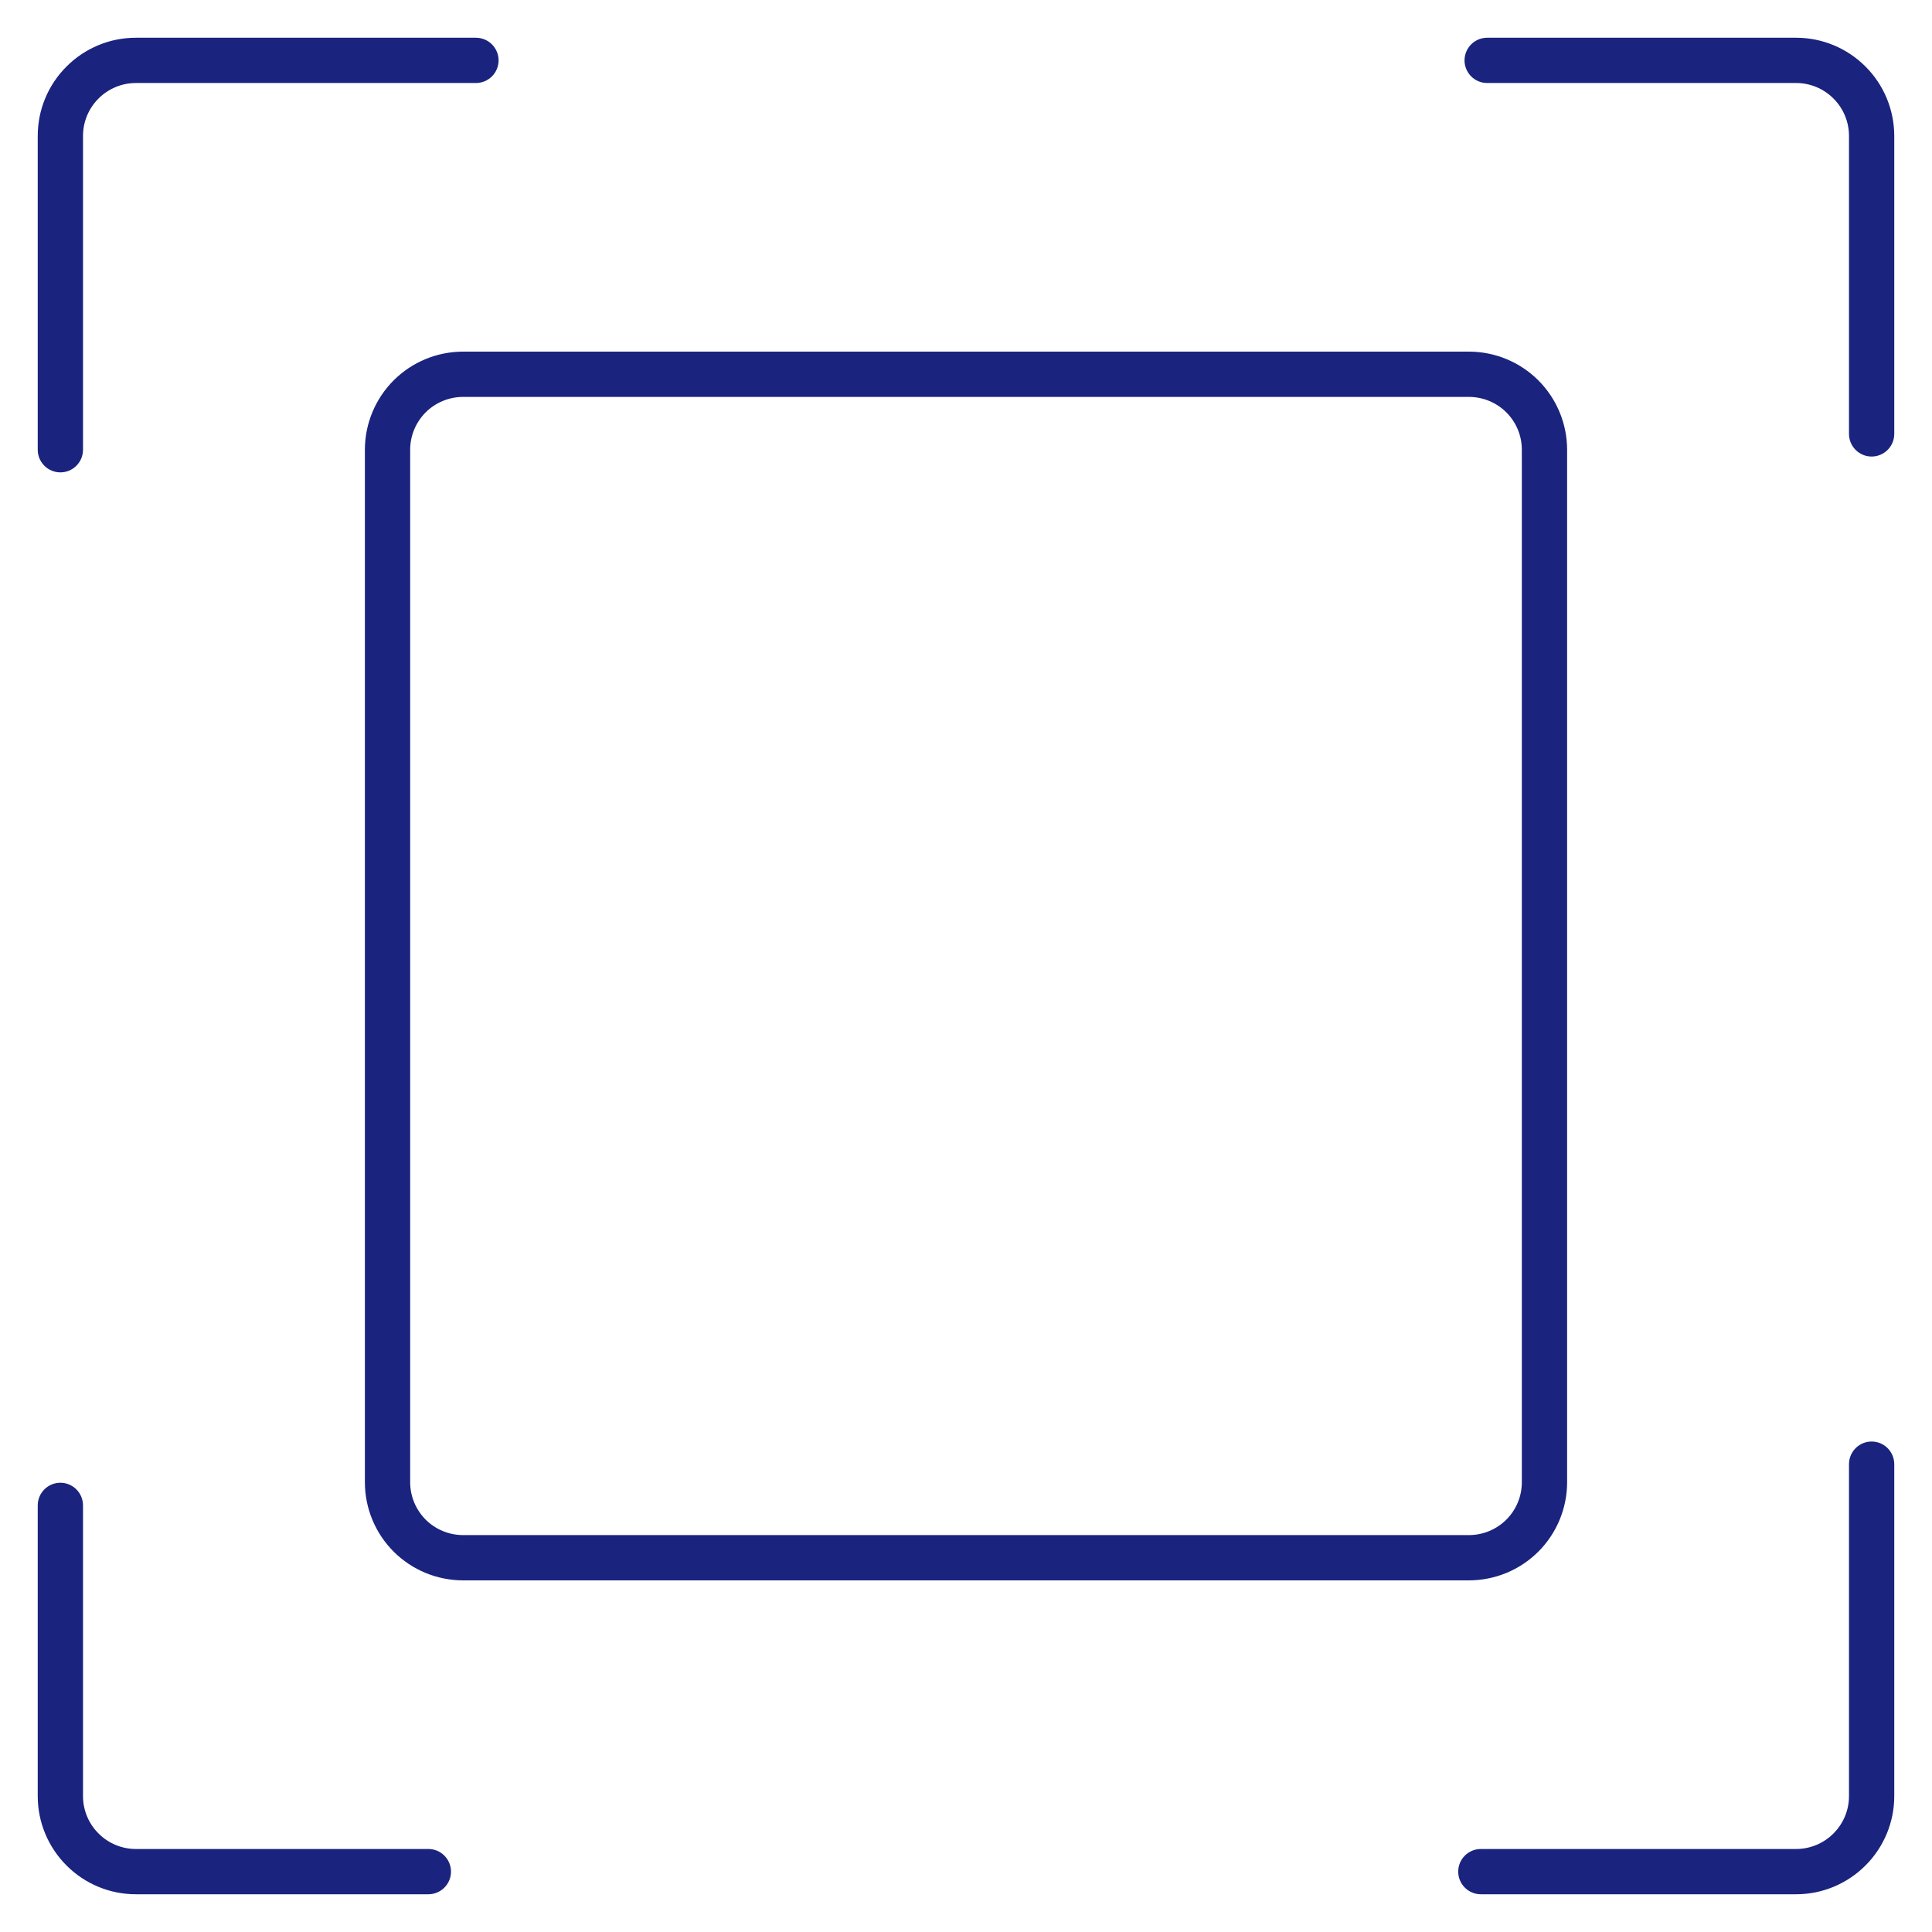 <svg width="30" height="30" viewBox="0 0 30 30" fill="none" xmlns="http://www.w3.org/2000/svg">
<path d="M2.109 0.586C1.705 0.586 1.318 0.747 1.033 1.033C0.747 1.318 0.586 1.705 0.586 2.109V6.984C0.586 7.077 0.623 7.166 0.689 7.232C0.755 7.298 0.844 7.335 0.938 7.335C1.031 7.335 1.12 7.298 1.186 7.232C1.252 7.166 1.289 7.077 1.289 6.984V2.109C1.289 1.892 1.376 1.683 1.53 1.53C1.683 1.376 1.892 1.289 2.109 1.289H7.39C7.483 1.289 7.573 1.252 7.639 1.186C7.705 1.12 7.742 1.031 7.742 0.938C7.742 0.844 7.705 0.755 7.639 0.689C7.573 0.623 7.483 0.586 7.39 0.586H2.109Z" fill="#1A237E"/>
<path d="M29.062 22.384C28.969 22.384 28.88 22.421 28.814 22.487C28.748 22.553 28.711 22.643 28.711 22.736V27.891C28.711 28.108 28.624 28.317 28.47 28.47C28.317 28.624 28.108 28.711 27.891 28.711H22.995C22.901 28.711 22.812 28.748 22.746 28.814C22.68 28.88 22.643 28.969 22.643 29.062C22.643 29.156 22.68 29.245 22.746 29.311C22.812 29.377 22.901 29.414 22.995 29.414H27.891C28.294 29.414 28.682 29.253 28.967 28.967C29.253 28.682 29.414 28.294 29.414 27.891V22.736C29.414 22.643 29.377 22.553 29.311 22.487C29.245 22.421 29.156 22.384 29.062 22.384Z" fill="#1A237E"/>
<path d="M27.891 0.586H23.093C23 0.586 22.91 0.623 22.844 0.689C22.779 0.755 22.741 0.844 22.741 0.938C22.741 1.031 22.779 1.12 22.844 1.186C22.91 1.252 23 1.289 23.093 1.289H27.891C28.108 1.289 28.317 1.376 28.47 1.53C28.624 1.683 28.711 1.892 28.711 2.109V6.737C28.711 6.831 28.748 6.92 28.814 6.986C28.88 7.052 28.969 7.089 29.062 7.089C29.156 7.089 29.245 7.052 29.311 6.986C29.377 6.92 29.414 6.831 29.414 6.737V2.109C29.413 1.705 29.253 1.318 28.967 1.033C28.682 0.747 28.294 0.586 27.891 0.586Z" fill="#1A237E"/>
<path d="M6.652 28.711H2.109C1.892 28.711 1.683 28.624 1.53 28.47C1.376 28.317 1.289 28.108 1.289 27.891V23.376C1.289 23.283 1.252 23.193 1.186 23.127C1.12 23.061 1.031 23.024 0.938 23.024C0.844 23.024 0.755 23.061 0.689 23.127C0.623 23.193 0.586 23.283 0.586 23.376V27.891C0.586 28.294 0.747 28.682 1.033 28.967C1.318 29.253 1.705 29.414 2.109 29.414H6.652C6.745 29.414 6.834 29.377 6.9 29.311C6.966 29.245 7.003 29.156 7.003 29.062C7.003 28.969 6.966 28.88 6.9 28.814C6.834 28.748 6.745 28.711 6.652 28.711Z" fill="#1A237E"/>
<path d="M24.334 23.016V6.984C24.334 6.58 24.173 6.193 23.888 5.907C23.602 5.621 23.215 5.461 22.811 5.46H7.189C6.785 5.461 6.398 5.621 6.112 5.907C5.827 6.193 5.666 6.58 5.666 6.984V23.016C5.666 23.42 5.827 23.808 6.112 24.093C6.398 24.379 6.785 24.539 7.189 24.54H22.811C23.215 24.539 23.602 24.379 23.888 24.093C24.173 23.808 24.334 23.42 24.334 23.016ZM6.369 23.016V6.984C6.369 6.766 6.456 6.558 6.609 6.404C6.763 6.25 6.972 6.164 7.189 6.163H22.811C23.029 6.164 23.237 6.25 23.391 6.404C23.545 6.558 23.631 6.766 23.631 6.984V23.016C23.631 23.234 23.545 23.442 23.391 23.596C23.237 23.75 23.029 23.836 22.811 23.837H7.189C6.972 23.836 6.763 23.75 6.609 23.596C6.456 23.442 6.369 23.234 6.369 23.016Z" fill="#1A237E"/>
</svg>
